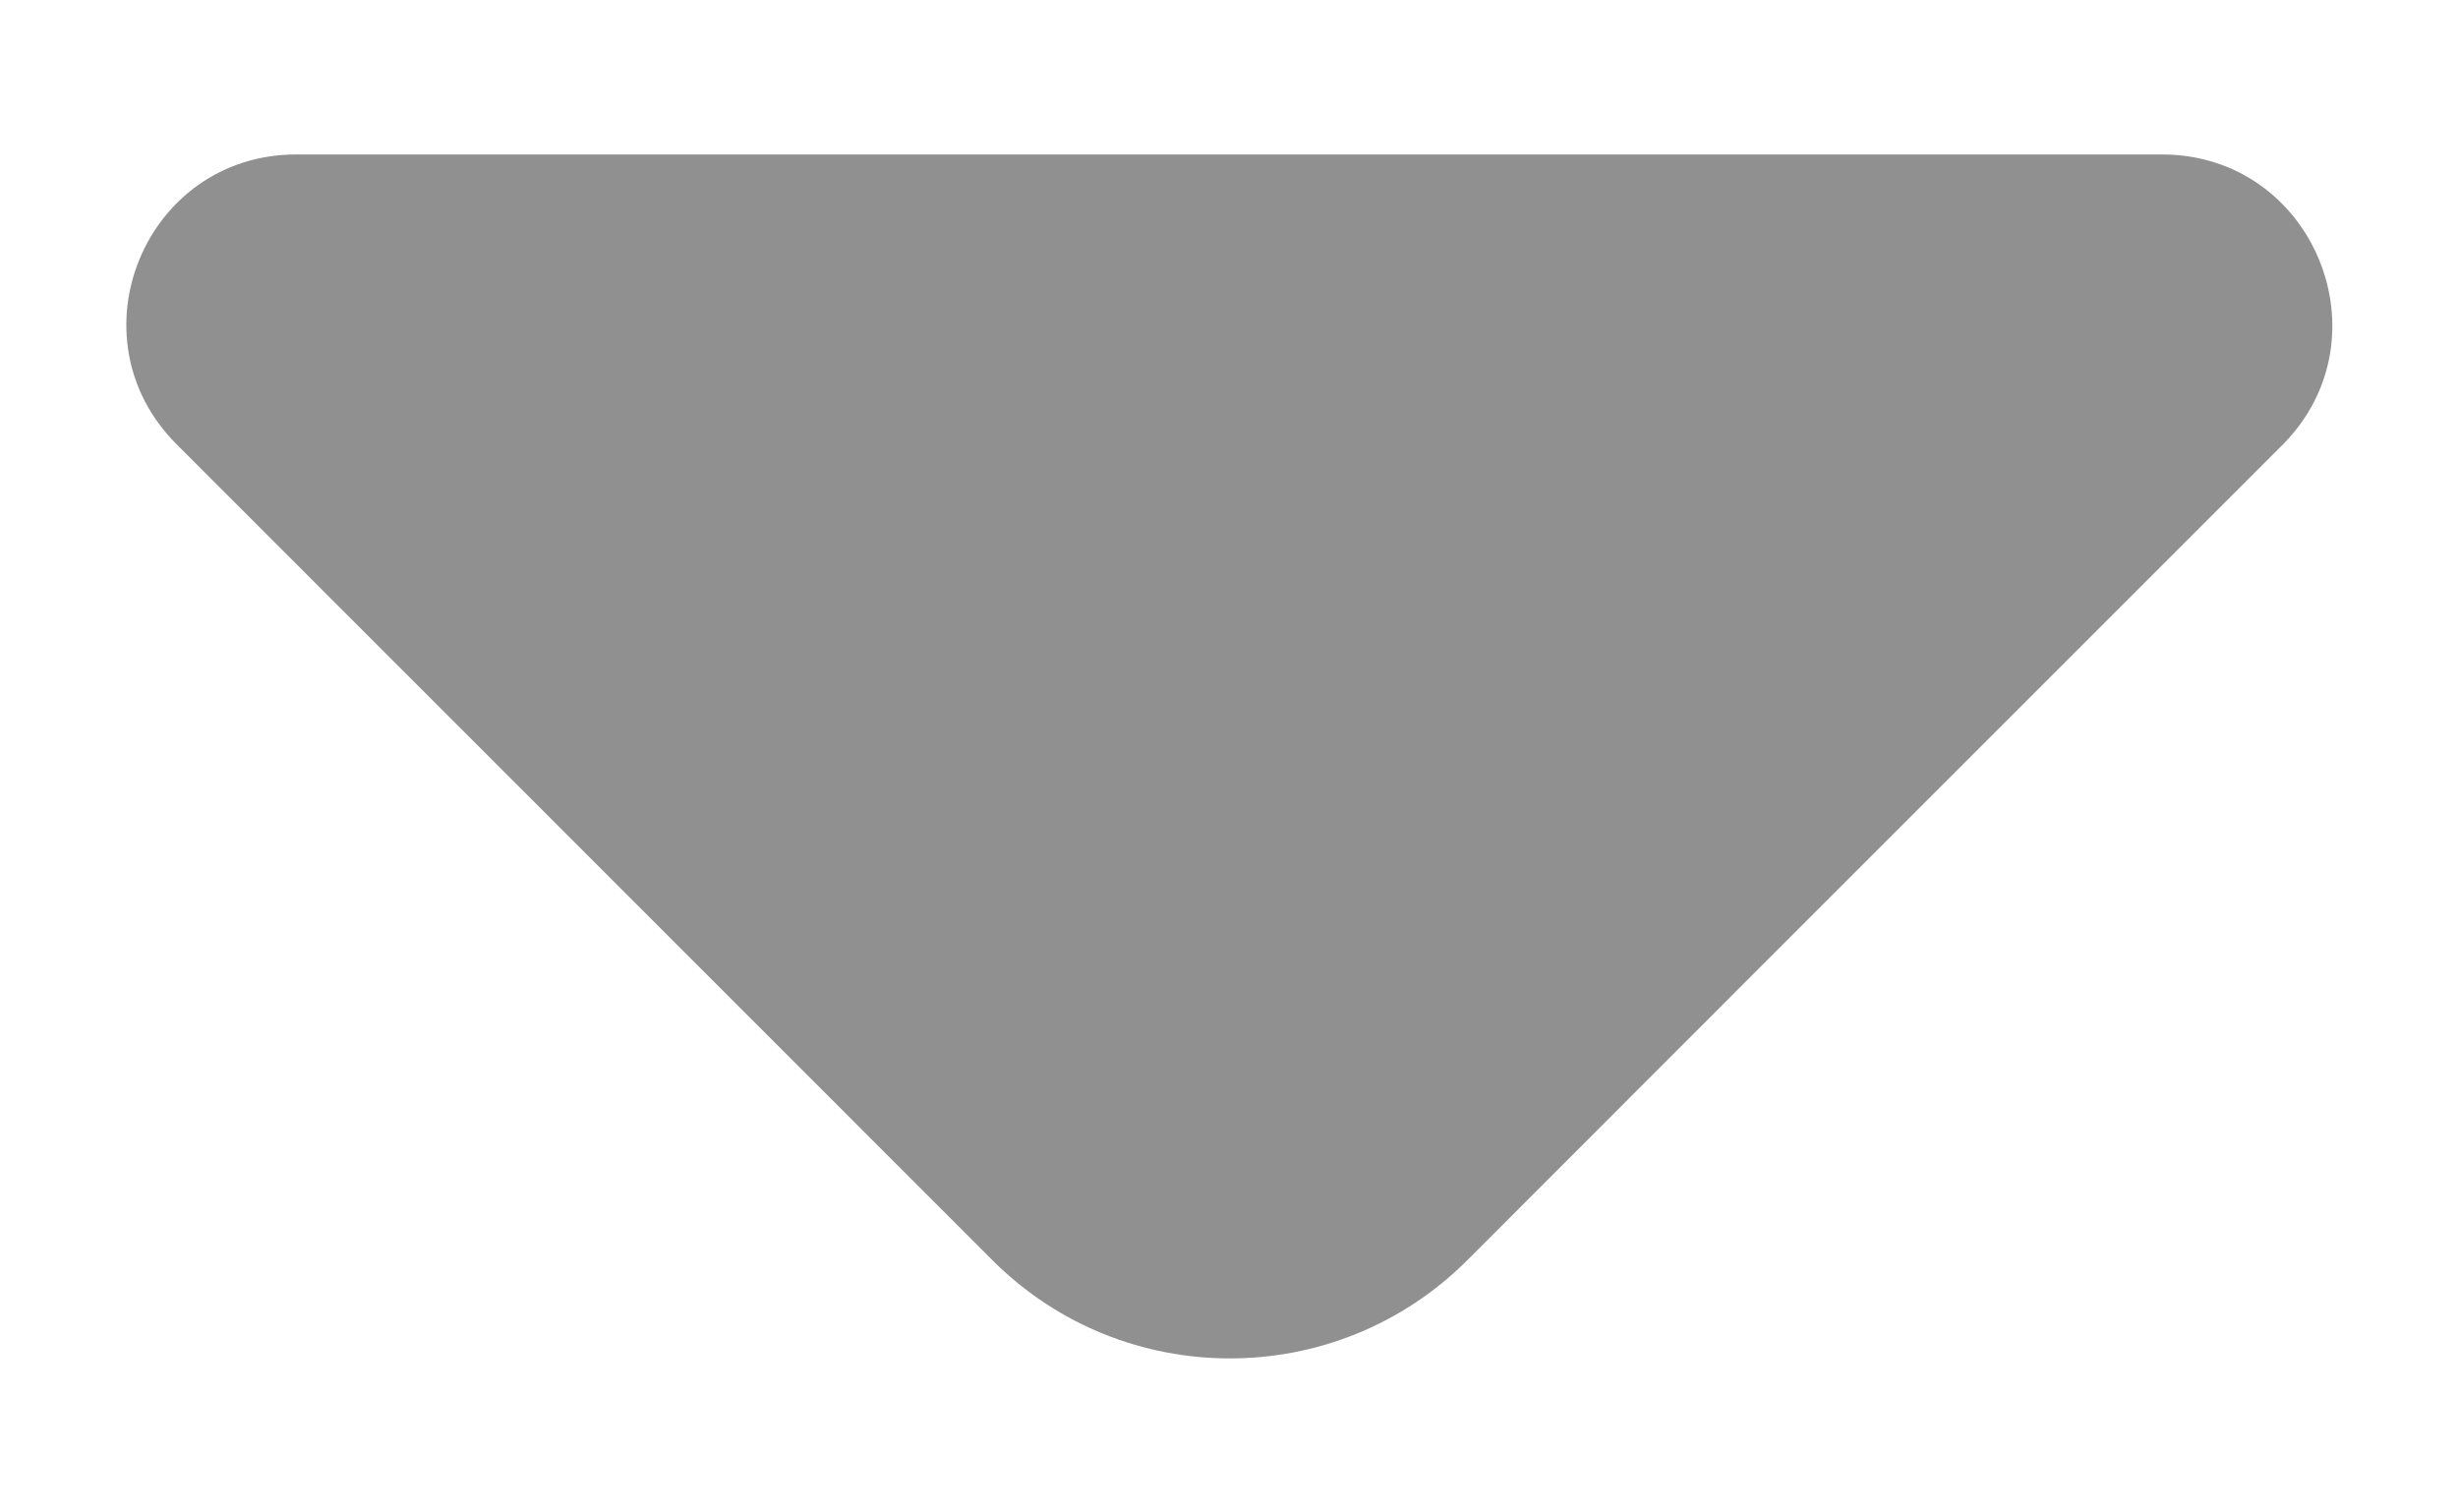 <svg width="13" height="8" viewBox="0 0 13 8" fill="none" xmlns="http://www.w3.org/2000/svg">
<path d="M11.434 0.817H6.242H1.567C0.767 0.817 0.367 1.783 0.934 2.35L5.25 6.667C5.942 7.358 7.067 7.358 7.759 6.667L9.4 5.025L12.075 2.35C12.634 1.783 12.234 0.817 11.434 0.817Z" fill="#909090"/>
</svg>
